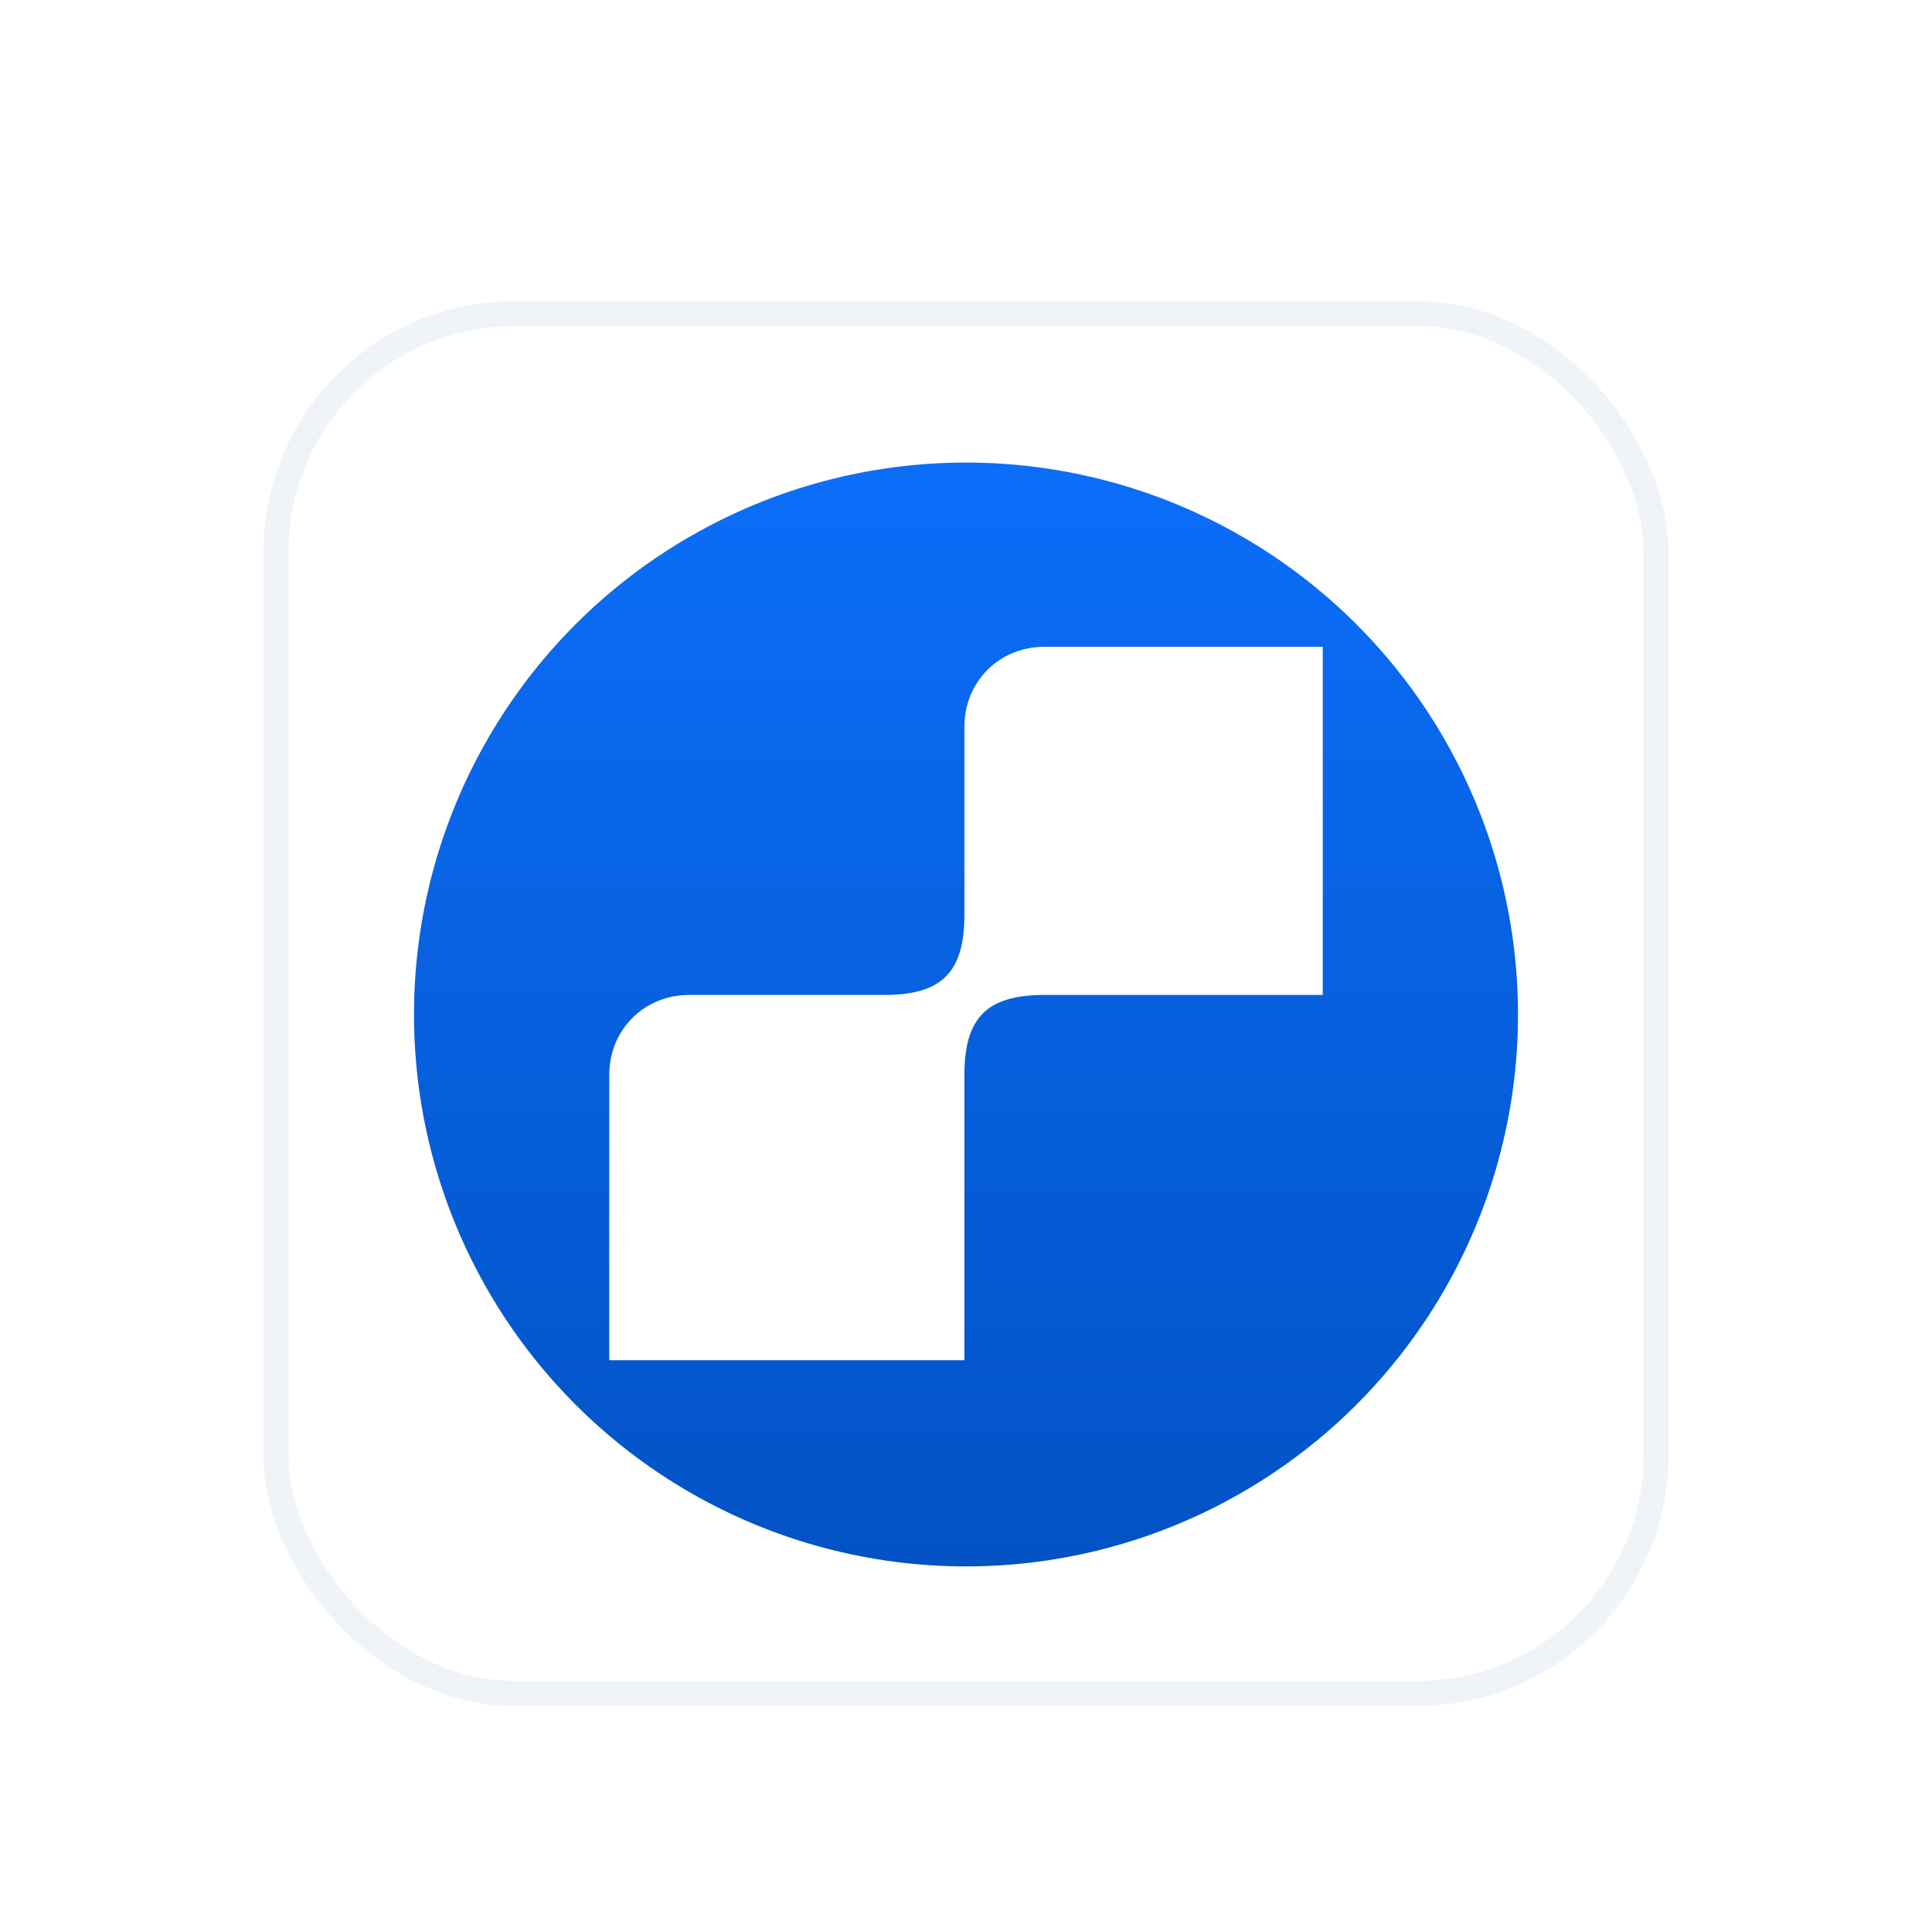 <svg width="77" height="76" viewBox="0 0 77 76" fill="none" xmlns="http://www.w3.org/2000/svg">
<g filter="url(#filter0_dd_2309_5665)">
<rect x="10.5" y="4" width="56" height="56" rx="10" fill="white"/>
<rect x="11" y="4.5" width="55" height="55" rx="9.5" stroke="#F0F4F8"/>
<g filter="url(#filter1_ii_2309_5665)">
<circle cx="38.5" cy="32" r="22" fill="url(#paint0_linear_2309_5665)"/>
</g>
<path d="M27.473 31.659C25.669 31.659 24.281 33.047 24.281 34.851L24.281 46.219L38.436 46.219L38.436 34.851C38.436 32.56 39.338 31.659 41.628 31.659L52.719 31.659L52.719 17.781L41.628 17.781C39.824 17.781 38.436 19.169 38.436 20.973L38.436 28.467C38.436 30.757 37.535 31.659 35.245 31.659L27.473 31.659Z" fill="white"/>
</g>
<defs>
<filter id="filter0_dd_2309_5665" x="0.5" y="0" width="76" height="76" filterUnits="userSpaceOnUse" color-interpolation-filters="sRGB">
<feFlood flood-opacity="0" result="BackgroundImageFix"/>
<feColorMatrix in="SourceAlpha" type="matrix" values="0 0 0 0 0 0 0 0 0 0 0 0 0 0 0 0 0 0 127 0" result="hardAlpha"/>
<feMorphology radius="2" operator="erode" in="SourceAlpha" result="effect1_dropShadow_2309_5665"/>
<feOffset dy="6"/>
<feGaussianBlur stdDeviation="6"/>
<feComposite in2="hardAlpha" operator="out"/>
<feColorMatrix type="matrix" values="0 0 0 0 0.082 0 0 0 0 0.082 0 0 0 0 0.082 0 0 0 0.08 0"/>
<feBlend mode="normal" in2="BackgroundImageFix" result="effect1_dropShadow_2309_5665"/>
<feColorMatrix in="SourceAlpha" type="matrix" values="0 0 0 0 0 0 0 0 0 0 0 0 0 0 0 0 0 0 127 0" result="hardAlpha"/>
<feMorphology radius="2" operator="erode" in="SourceAlpha" result="effect2_dropShadow_2309_5665"/>
<feOffset dy="2"/>
<feGaussianBlur stdDeviation="4"/>
<feComposite in2="hardAlpha" operator="out"/>
<feColorMatrix type="matrix" values="0 0 0 0 0.082 0 0 0 0 0.082 0 0 0 0 0.082 0 0 0 0.08 0"/>
<feBlend mode="normal" in2="effect1_dropShadow_2309_5665" result="effect2_dropShadow_2309_5665"/>
<feBlend mode="normal" in="SourceGraphic" in2="effect2_dropShadow_2309_5665" result="shape"/>
</filter>
<filter id="filter1_ii_2309_5665" x="16.5" y="10" width="44" height="44.438" filterUnits="userSpaceOnUse" color-interpolation-filters="sRGB">
<feFlood flood-opacity="0" result="BackgroundImageFix"/>
<feBlend mode="normal" in="SourceGraphic" in2="BackgroundImageFix" result="shape"/>
<feColorMatrix in="SourceAlpha" type="matrix" values="0 0 0 0 0 0 0 0 0 0 0 0 0 0 0 0 0 0 127 0" result="hardAlpha"/>
<feOffset dy="0.438"/>
<feGaussianBlur stdDeviation="0.219"/>
<feComposite in2="hardAlpha" operator="arithmetic" k2="-1" k3="1"/>
<feColorMatrix type="matrix" values="0 0 0 0 1 0 0 0 0 1 0 0 0 0 1 0 0 0 0.35 0"/>
<feBlend mode="normal" in2="shape" result="effect1_innerShadow_2309_5665"/>
<feColorMatrix in="SourceAlpha" type="matrix" values="0 0 0 0 0 0 0 0 0 0 0 0 0 0 0 0 0 0 127 0" result="hardAlpha"/>
<feOffset/>
<feGaussianBlur stdDeviation="3.719"/>
<feComposite in2="hardAlpha" operator="arithmetic" k2="-1" k3="1"/>
<feColorMatrix type="matrix" values="0 0 0 0 1 0 0 0 0 1 0 0 0 0 1 0 0 0 0.25 0"/>
<feBlend mode="normal" in2="effect1_innerShadow_2309_5665" result="effect2_innerShadow_2309_5665"/>
</filter>
<linearGradient id="paint0_linear_2309_5665" x1="38.5" y1="10" x2="38.5" y2="54" gradientUnits="userSpaceOnUse">
<stop stop-color="#0B6EF9"/>
<stop offset="1" stop-color="#0252C4"/>
</linearGradient>
</defs>
</svg>
